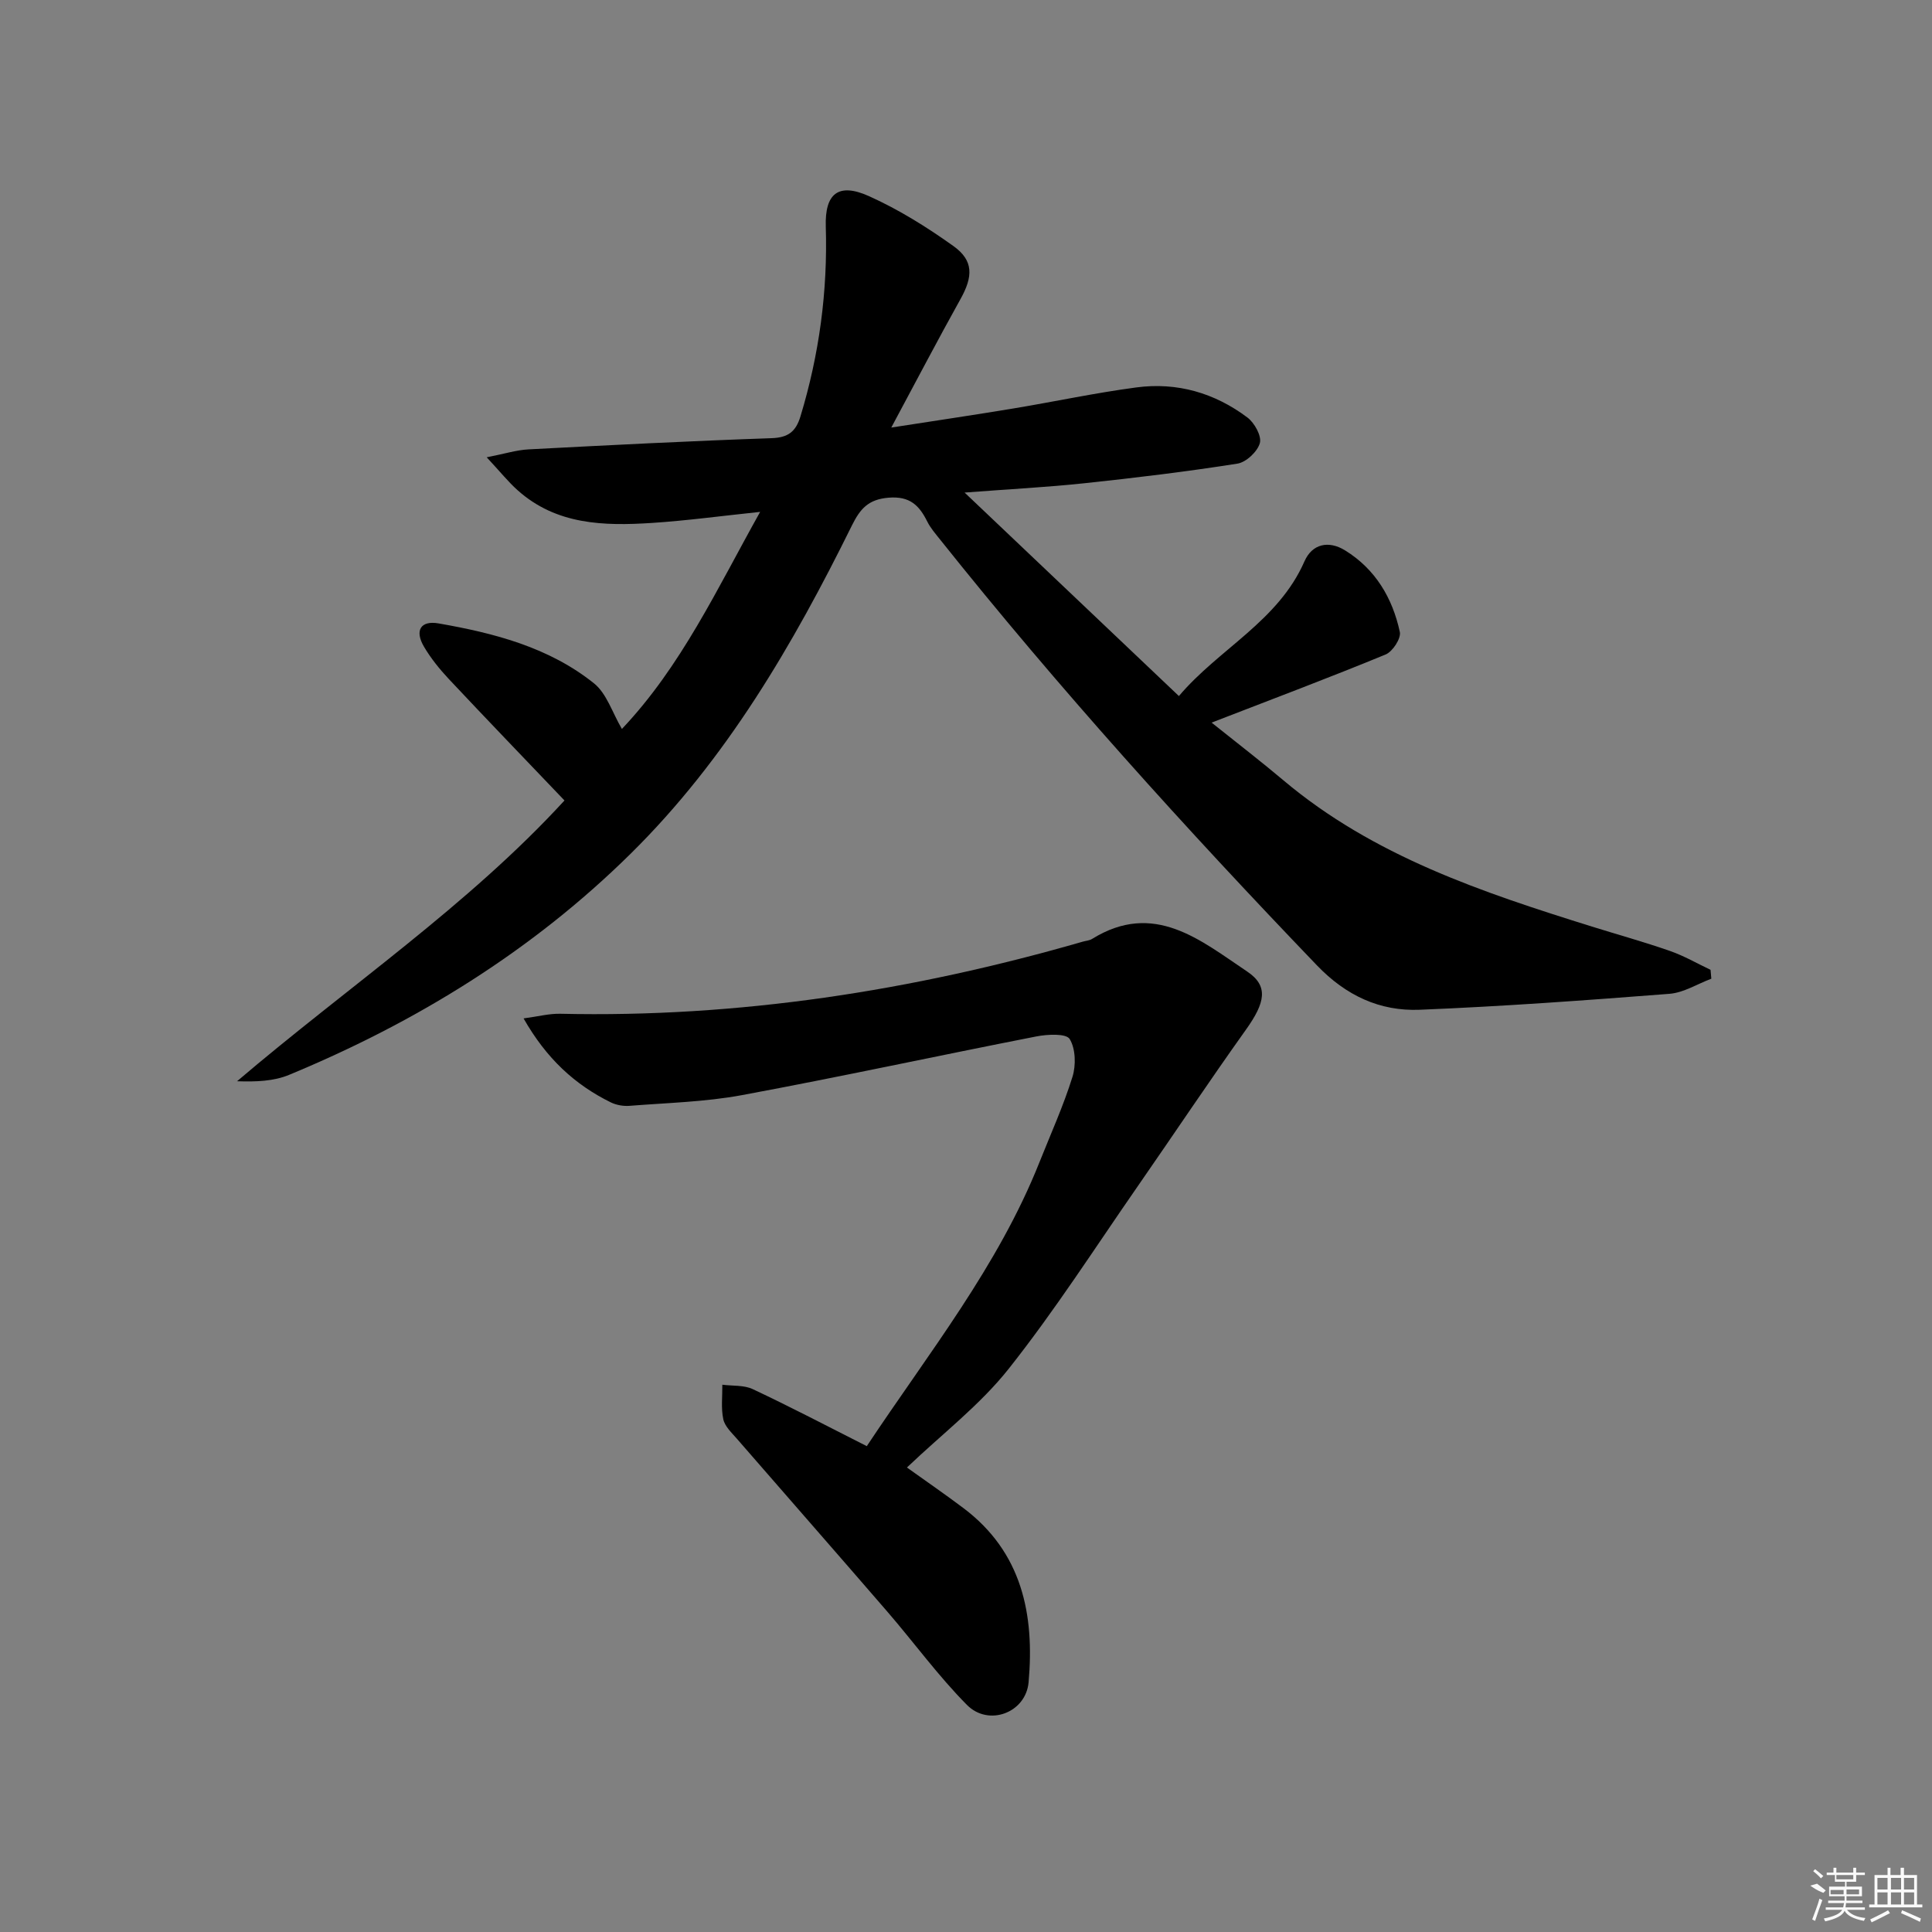 <svg enable-background="new 0 0 400 400" viewBox="0 0 400 400" xmlns="http://www.w3.org/2000/svg"><rect x="0" y="0" width="400" height="400" fill="#808080" stroke="none"/><path d="m157.38 105.98c-8.04.84-15.22 1.82-22.43 2.29-9.91.64-19.75.41-27.78-6.77-1.94-1.73-3.58-3.79-6.4-6.82 3.72-.73 6.16-1.51 8.64-1.64 16.77-.88 33.55-1.74 50.33-2.32 3.44-.12 5.02-1.35 5.98-4.49 3.9-12.84 5.66-25.92 5.25-39.33-.21-6.84 2.61-9.13 8.92-6.3 6.15 2.76 12 6.41 17.5 10.34 4.22 3.01 4.07 6.32 1.47 10.98-4.66 8.36-9.1 16.85-14.33 26.6 9.6-1.49 17.45-2.65 25.27-3.95 8.51-1.41 16.95-3.23 25.49-4.36 8.4-1.12 16.21 1.14 22.97 6.23 1.47 1.1 2.98 3.83 2.58 5.29-.48 1.76-2.83 3.97-4.64 4.26-10.49 1.65-21.04 2.93-31.59 4.05-7.87.84-15.78 1.24-24.9 1.94 15.23 14.46 29.54 28.05 44.37 42.13 8.3-9.81 20.55-15.47 25.99-27.88 1.6-3.65 5.01-4.38 8.41-2.28 6.29 3.88 9.82 9.86 11.34 16.89.29 1.33-1.49 4.06-2.93 4.66-11.5 4.74-23.15 9.12-36.04 14.11 5.47 4.38 10.25 8.05 14.85 11.93 18.65 15.72 41.18 23.2 63.9 30.3 5.39 1.68 10.84 3.19 16.16 5.05 2.9 1.01 5.6 2.58 8.39 3.9.05.61.1 1.23.16 1.84-2.89 1.08-5.72 2.9-8.68 3.13-17.22 1.34-34.45 2.6-51.7 3.3-8.25.33-15.26-2.93-21.26-9.18-27.22-28.36-53.56-57.48-78.08-88.23-.93-1.17-1.94-2.33-2.6-3.65-1.67-3.36-3.61-5.32-8.01-4.96-4.22.34-5.9 2.32-7.6 5.75-12.2 24.7-25.98 48.39-45.81 67.96-20.41 20.14-44.36 34.87-70.72 45.79-3.2 1.33-6.9 1.45-10.77 1.32 22.92-19.54 47.86-36.4 67.79-58.13-8.19-8.58-16.12-16.81-23.94-25.14-1.92-2.05-3.73-4.29-5.15-6.7-1.97-3.34-.7-5.47 3.02-4.82 11.52 2.01 22.85 4.94 32.17 12.4 2.64 2.11 3.8 6.07 5.79 9.45 12.28-12.97 19.66-28.93 28.62-44.94z"/><path d="m179.46 299.41c12.79-19.28 27.19-37.24 35.76-58.81 2.33-5.86 4.95-11.64 6.82-17.64.75-2.41.66-5.84-.58-7.85-.73-1.17-4.59-.98-6.88-.53-20.33 3.98-40.58 8.37-60.94 12.15-7.64 1.42-15.52 1.6-23.3 2.22-1.26.1-2.71-.15-3.85-.7-7.49-3.68-13.36-9.09-18.09-17.4 3.03-.4 5.33-1.02 7.62-.96 36.87.83 72.85-4.74 108.19-14.94.64-.18 1.36-.22 1.9-.56 12.84-7.95 22.44.29 32.11 6.76 4.46 2.99 3.74 6.42-.25 12.02-7.62 10.68-14.9 21.6-22.38 32.38-8.81 12.69-17.17 25.75-26.75 37.84-5.93 7.49-13.76 13.47-21.07 20.44 3.95 2.83 7.88 5.53 11.68 8.39 12.15 9.13 14.76 22.02 13.51 36.07-.56 6.32-8.27 9.23-12.76 4.7-5.95-6-10.96-12.92-16.5-19.33-10.34-11.97-20.77-23.85-31.14-35.79-1.08-1.24-2.49-2.55-2.81-4.03-.49-2.29-.17-4.76-.2-7.15 2.12.28 4.48.05 6.31.92 7.83 3.68 15.48 7.69 23.6 11.8z"/><g fill="#fafafa"><path d="m374.8 390.4 1.4-.4c.7.5 1.3 1 1.8 1.4l-.5.5c-1.5-.6-2.1-1.1-2.7-1.5zm1 7.3-.6-.3c.5-1.4 1.1-2.8 1.5-4.3.2.1.4.2.6.3-.5 1.3-1 2.8-1.5 4.3zm-.4-10.3.4-.4c.4.3 1 .8 1.7 1.4l-.5.5c-.4-.5-1-1-1.6-1.5zm2.5.3h1.7v-1h.6v1h3.5v-1h.6v1h1.8v.5h-1.8v1.4h-2v1h3.2v2h-3.2v.9h3.3v.5h-3.4c0 .3-.1.6-.1.9h4v.5h-3.7c.7.9 1.9 1.5 3.8 1.7-.1.2-.2.4-.3.6-2.1-.4-3.5-1.1-4-2.1-.4 1-1.8 1.7-4 2.2-.1-.2-.2-.4-.3-.6 2.1-.4 3.4-1 3.8-1.8h-3.4v-.5h3.6c.1-.3.1-.6.2-.9h-3.3v-.5h3.4c0-.3 0-.6 0-.9h-3.2v-2h3.3v-1h-2.1v-1.4h-1.7v-.5zm1.1 3.5v1h2.7c0-.3 0-.4 0-.4 0-.1 0-.2 0-.2 0-.1 0-.2 0-.3h-2.7zm1.2-3v.9h3.5v-.9zm4.7 3h-2.6v.6.4h2.6z"/><path d="m393.6 386.7h.6v1.5h2.7v6.1h1.1v.6h-11v-.6h1.1v-6.1h2.7v-1.5h.6v1.5h2.1v-1.5zm-2.7 8.8.4.6c-1.2.6-2.5 1.3-3.8 1.9-.1-.2-.2-.4-.3-.6 1.2-.6 2.5-1.2 3.7-1.9zm-2.2-6.7v2.4h2.1v-2.4zm0 3v2.5h2.1v-2.5zm2.8-3v2.4h2.1v-2.4zm0 3v2.5h2.1v-2.5zm6 6.1c-1.4-.7-2.7-1.3-3.9-1.8l.2-.6c1.5.6 2.7 1.2 3.9 1.7zm-1.2-9.1h-2.1v2.4h2.1zm-2.1 3v2.5h2.1v-2.5z"/></g></svg>